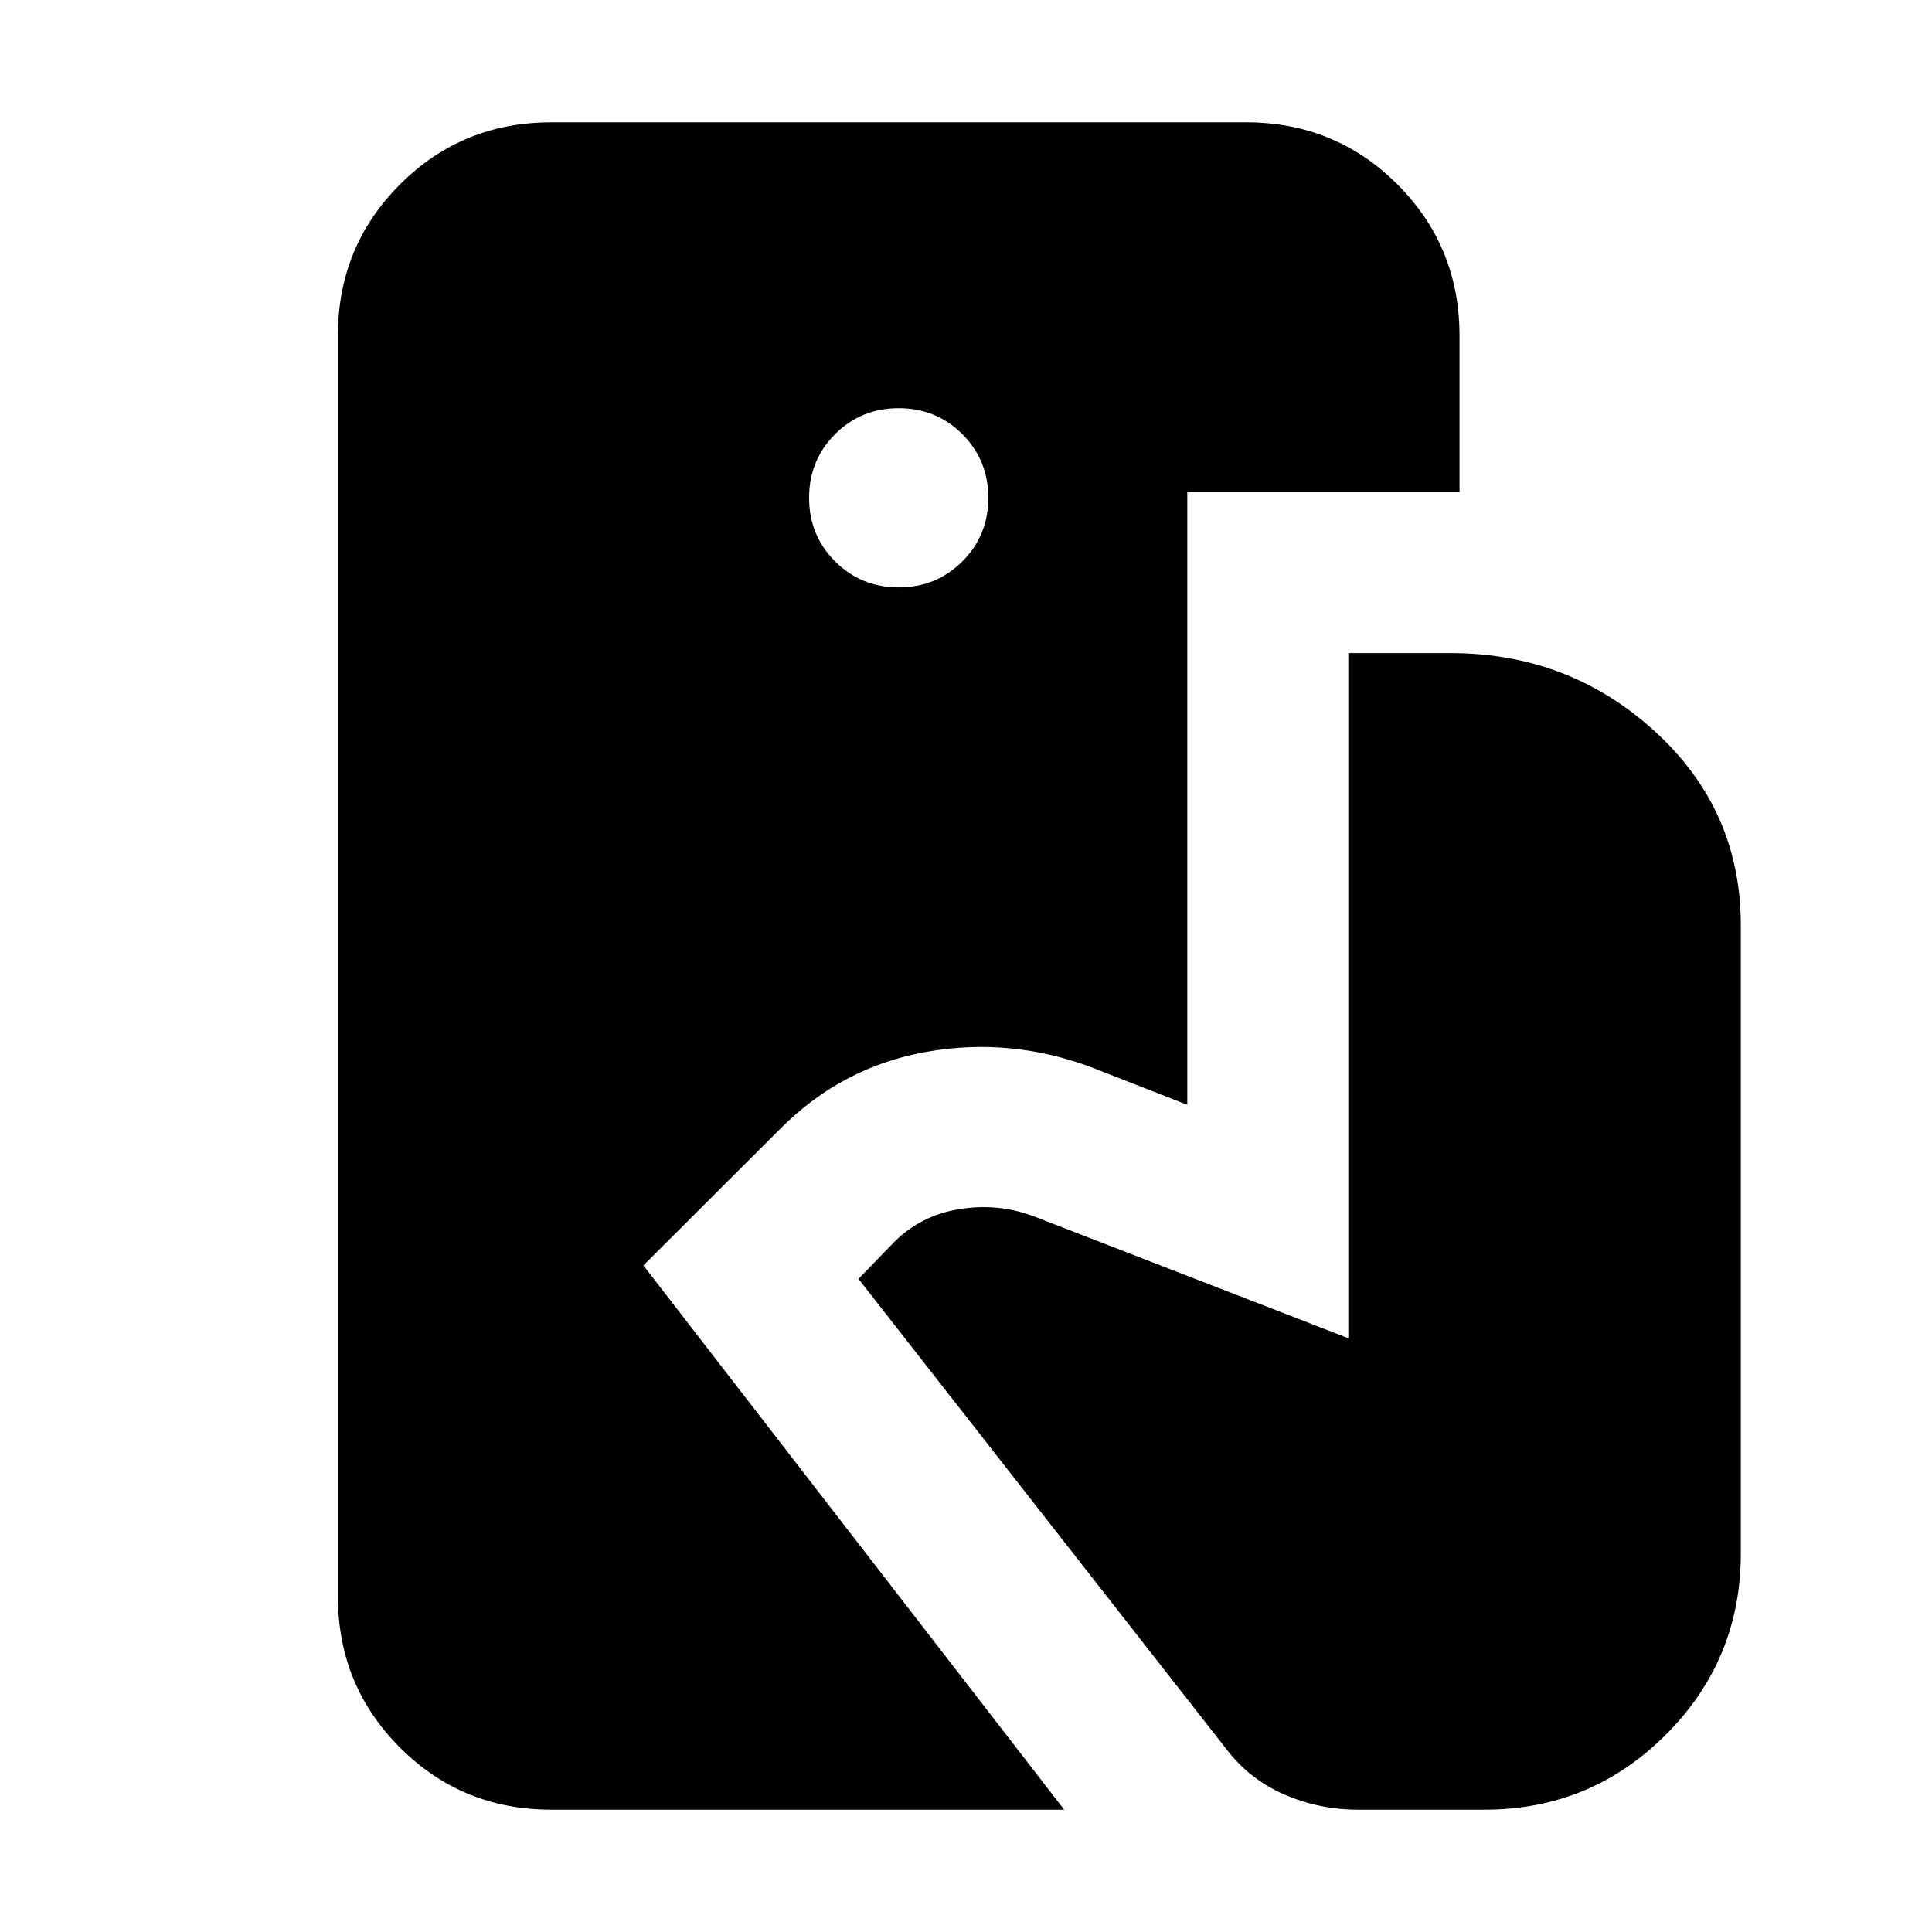 <svg xmlns="http://www.w3.org/2000/svg" height="24" viewBox="0 -960 960 960" width="24"><path d="M273.91-60.78q-44.3 0-75.15-30.85-30.85-30.85-30.85-75.15v-626.44q0-44.3 30.85-75.15 30.85-30.85 75.15-30.85h345.31q44.3 0 75.15 30.85 30.85 30.85 30.85 75.15v77.74H589.96v304.44l-47.74-18.66q-40.26-15.04-81.98-7.63-41.72 7.42-72.28 37.98l-68.26 68.13L528.78-60.78H273.91Zm400.83 0q-19.13 0-36.48-7.5-17.35-7.5-28.91-22.63L426.57-324.52l17.82-18.39q13.26-13.26 32.59-16.33 19.33-3.06 37.15 3.8l155.83 60.39v-340.43h50.74q59.04 0 101.67 38.96t42.63 96.3v312.09q0 52.83-37.26 90.09-37.26 37.26-90.08 37.26h-62.92ZM446.57-668.13q18.69 0 31.61-12.91 12.91-12.92 12.91-31.61 0-18.7-12.91-31.61-12.92-12.91-31.61-12.91-18.7 0-31.61 12.91-12.92 12.91-12.92 31.61 0 18.69 12.92 31.61 12.91 12.91 31.61 12.91Z"/></svg>